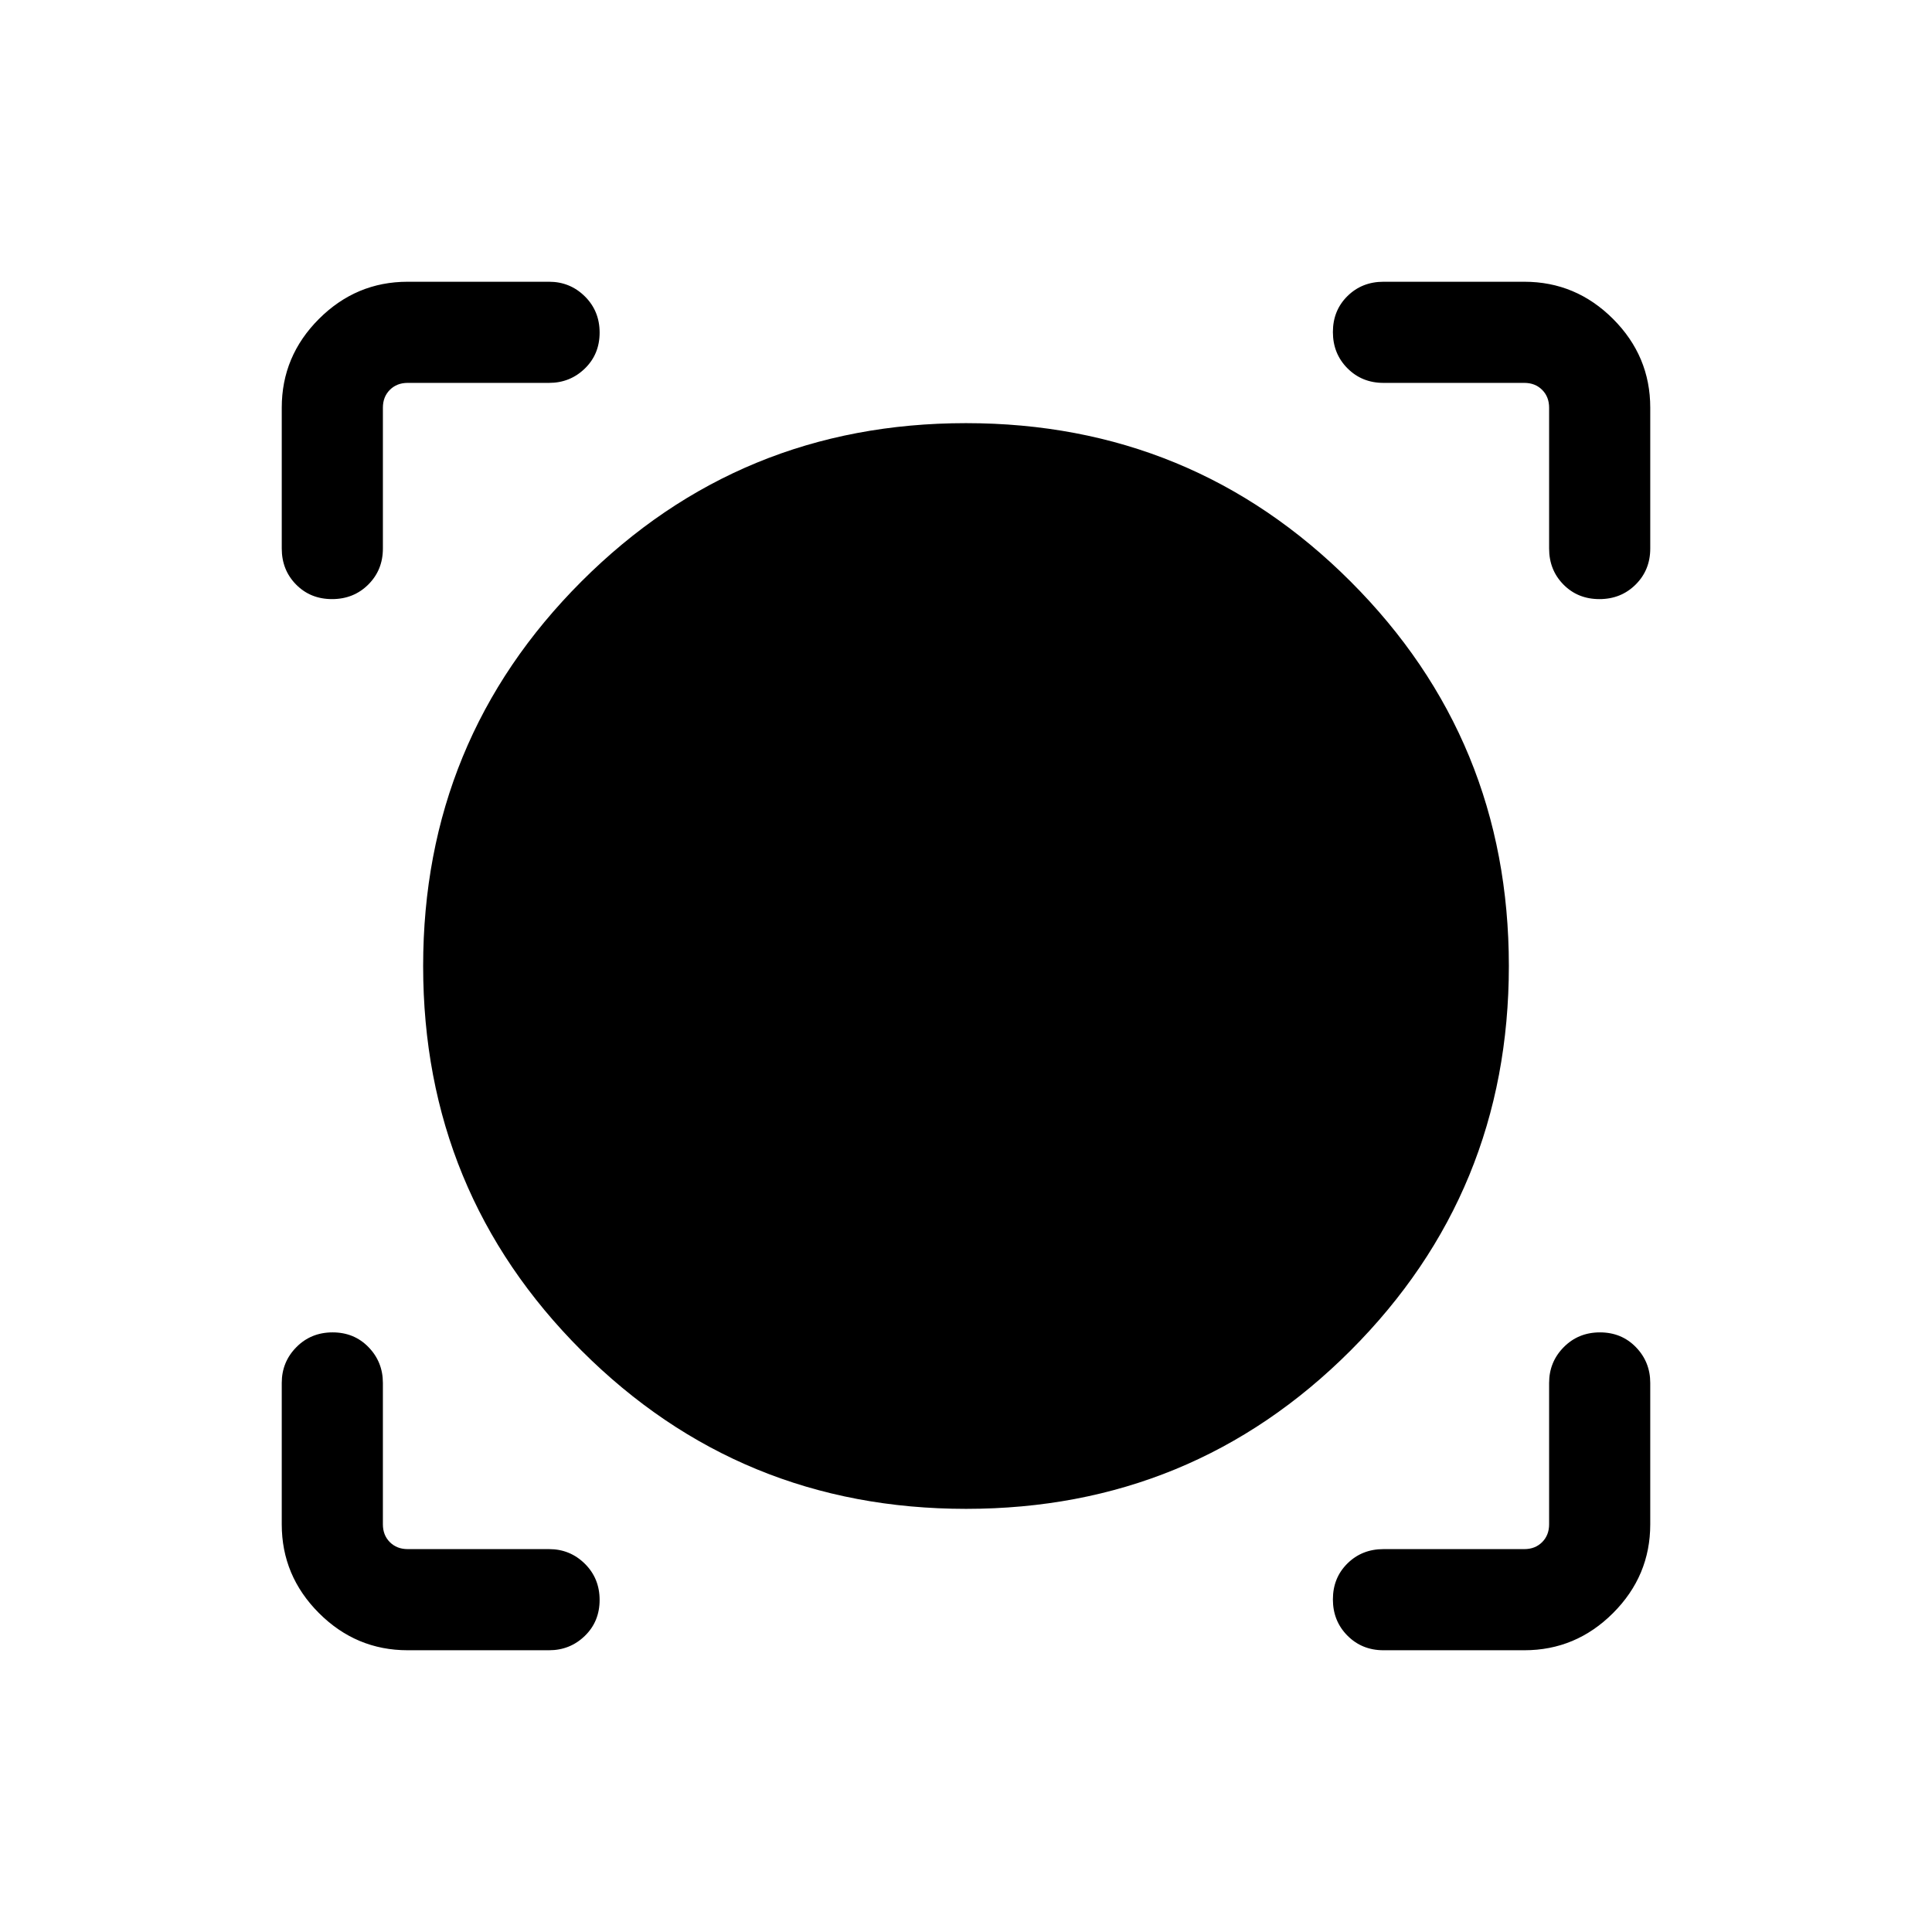 <svg xmlns="http://www.w3.org/2000/svg" height="40" viewBox="0 -960 960 960" width="40"><path d="M272.82-140.001h-70.255q-25.609 0-44.086-18.478-18.478-18.477-18.478-44.086v-70.255q0-10.43 7.263-17.779t18-7.349q10.736 0 17.864 7.349t7.128 17.779v70.255q0 5.385 3.462 8.847 3.462 3.462 8.847 3.462h70.255q10.43 0 17.779 7.263t7.349 17.999q0 10.737-7.349 17.865-7.349 7.128-17.779 7.128Zm484.615 0h-69.999q-10.679 0-17.903-7.263-7.225-7.263-7.225-18 0-10.736 7.225-17.864 7.224-7.128 17.903-7.128h69.999q5.385 0 8.847-3.462 3.462-3.462 3.462-8.847v-70.255q0-10.43 7.263-17.779t17.999-7.349q10.737 0 17.865 7.349 7.128 7.349 7.128 17.779v70.255q0 25.609-18.478 44.086-18.477 18.478-44.086 18.478Zm-277.399-70.257q-112.42 0-191.099-78.643-78.679-78.642-78.679-191.063 0-112.42 78.643-191.099 78.642-78.679 191.063-78.679 112.42 0 191.099 78.643 78.679 78.642 78.679 191.063 0 112.42-78.643 191.099-78.642 78.679-191.063 78.679ZM140.001-757.435q0-25.609 18.478-44.086 18.477-18.478 44.086-18.478h70.255q10.43 0 17.779 7.263t7.349 18q0 10.736-7.349 17.864t-17.779 7.128h-70.255q-5.385 0-8.847 3.462-3.462 3.462-3.462 8.847v69.999q0 10.679-7.263 17.903-7.263 7.225-17.999 7.225-10.737 0-17.865-7.225-7.128-7.224-7.128-17.903v-69.999Zm654.735 95.127q-10.736 0-17.864-7.225-7.128-7.224-7.128-17.903v-69.999q0-5.385-3.462-8.847-3.462-3.462-8.847-3.462h-69.999q-10.679 0-17.903-7.263-7.225-7.263-7.225-17.999 0-10.737 7.225-17.865 7.224-7.128 17.903-7.128h69.999q25.609 0 44.086 18.478 18.478 18.477 18.478 44.086v69.999q0 10.679-7.263 17.903-7.263 7.225-18 7.225Z"/></svg>